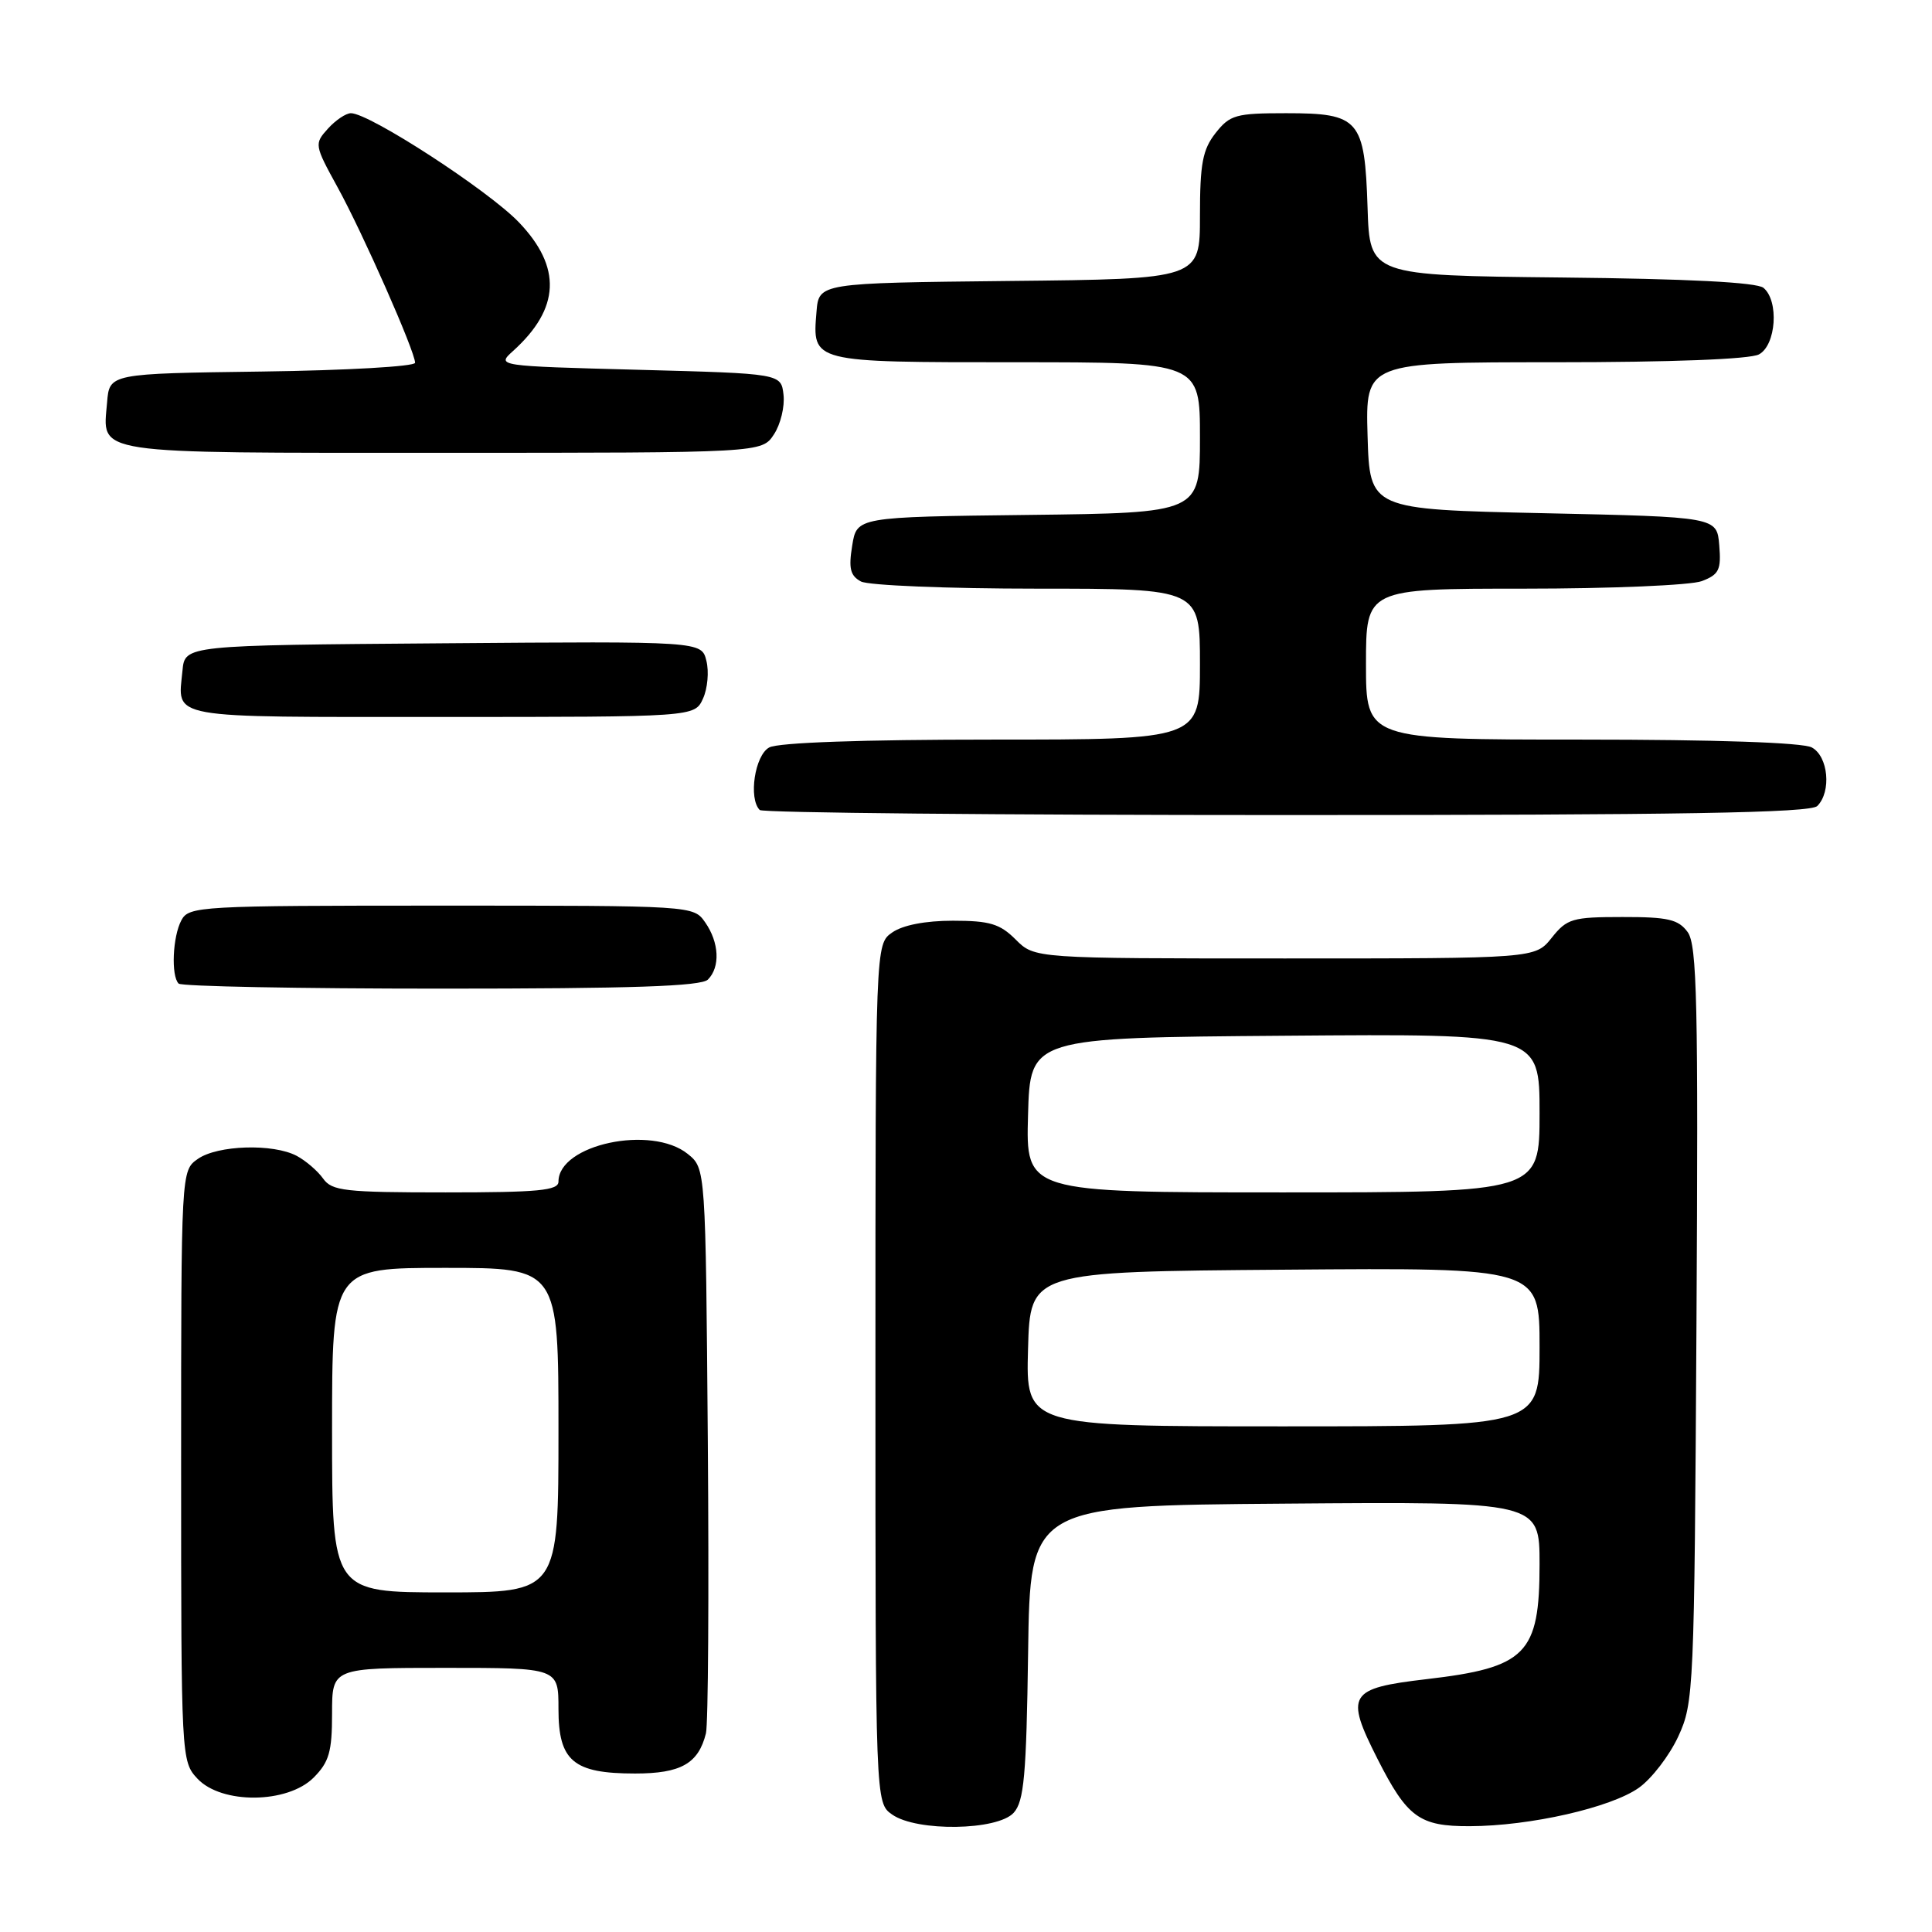<?xml version="1.0" encoding="UTF-8" standalone="no"?>
<!DOCTYPE svg PUBLIC "-//W3C//DTD SVG 1.1//EN" "http://www.w3.org/Graphics/SVG/1.1/DTD/svg11.dtd" >
<svg xmlns="http://www.w3.org/2000/svg" xmlns:xlink="http://www.w3.org/1999/xlink" version="1.1" viewBox="0 0 256 256">
 <g >
 <path fill="currentColor"
d=" M 134.32 240.20 C 135.69 238.68 136.00 235.27 136.23 218.95 C 136.50 199.50 136.50 199.50 170.25 199.24 C 204.00 198.97 204.00 198.97 204.00 207.26 C 204.00 219.17 202.24 220.96 189.00 222.50 C 178.68 223.71 178.20 224.51 182.53 233.07 C 186.47 240.83 188.07 242.00 194.75 241.98 C 202.73 241.96 213.46 239.52 217.16 236.89 C 218.86 235.68 221.21 232.62 222.38 230.09 C 224.44 225.63 224.51 224.04 224.79 175.50 C 225.04 132.85 224.87 125.20 223.62 123.50 C 222.39 121.82 221.01 121.50 214.98 121.51 C 208.35 121.51 207.63 121.72 205.61 124.26 C 203.42 127.00 203.42 127.00 170.26 127.00 C 137.09 127.00 137.09 127.00 134.59 124.50 C 132.50 122.41 131.15 122.00 126.27 122.00 C 122.62 122.00 119.62 122.58 118.22 123.56 C 116.00 125.11 116.00 125.11 116.00 182.00 C 116.00 238.89 116.00 238.89 118.22 240.44 C 121.49 242.73 132.17 242.57 134.32 240.20 Z  M 41.55 235.55 C 43.61 233.48 44.00 232.13 44.00 227.05 C 44.00 221.00 44.00 221.00 59.00 221.00 C 74.00 221.00 74.00 221.00 74.00 226.44 C 74.00 233.35 75.96 235.00 84.15 235.00 C 90.22 235.00 92.54 233.69 93.54 229.68 C 93.84 228.48 93.95 211.15 93.79 191.16 C 93.50 154.82 93.50 154.82 91.14 152.91 C 86.32 149.01 74.00 151.65 74.00 156.57 C 74.00 157.75 71.34 158.00 59.06 158.00 C 45.68 158.00 43.98 157.81 42.81 156.16 C 42.09 155.15 40.52 153.80 39.32 153.16 C 36.20 151.50 28.83 151.73 26.22 153.56 C 24.00 155.11 24.00 155.11 24.00 194.24 C 24.00 233.04 24.02 233.39 26.17 235.69 C 29.37 239.09 38.08 239.01 41.55 235.55 Z  M 93.80 129.80 C 95.46 128.14 95.30 124.88 93.44 122.22 C 91.89 120.00 91.87 120.00 58.48 120.00 C 26.47 120.00 25.03 120.08 24.04 121.93 C 22.87 124.10 22.65 129.31 23.67 130.33 C 24.03 130.70 39.69 131.00 58.47 131.00 C 83.68 131.00 92.91 130.69 93.80 129.80 Z  M 240.80 106.80 C 242.70 104.90 242.26 100.21 240.07 99.04 C 238.86 98.39 227.34 98.00 209.57 98.00 C 181.00 98.00 181.00 98.00 181.00 88.00 C 181.00 78.00 181.00 78.00 201.93 78.00 C 213.45 78.00 224.05 77.55 225.50 77.00 C 227.78 76.13 228.08 75.51 227.81 72.25 C 227.50 68.50 227.50 68.50 204.50 68.00 C 181.50 67.50 181.50 67.50 181.21 57.75 C 180.93 48.00 180.93 48.00 206.03 48.00 C 221.42 48.00 231.88 47.60 233.07 46.96 C 235.35 45.74 235.75 39.87 233.67 38.14 C 232.79 37.41 223.62 36.94 206.92 36.77 C 181.50 36.50 181.50 36.50 181.21 27.53 C 180.83 15.81 180.13 15.00 170.42 15.00 C 163.75 15.00 162.97 15.22 161.07 17.63 C 159.35 19.82 159.00 21.69 159.00 28.62 C 159.00 36.97 159.00 36.97 133.75 37.23 C 108.50 37.50 108.50 37.50 108.19 41.32 C 107.63 48.05 107.45 48.00 134.62 48.00 C 159.00 48.00 159.00 48.00 159.00 57.98 C 159.00 67.96 159.00 67.96 136.27 68.23 C 113.53 68.50 113.53 68.50 112.92 72.30 C 112.43 75.32 112.66 76.28 114.08 77.05 C 115.07 77.57 125.57 78.00 137.43 78.00 C 159.00 78.00 159.00 78.00 159.00 88.00 C 159.00 98.00 159.00 98.00 131.43 98.00 C 114.34 98.00 103.13 98.39 101.93 99.04 C 100.02 100.06 99.15 105.81 100.67 107.33 C 101.03 107.70 132.44 108.00 170.47 108.00 C 222.90 108.00 239.89 107.71 240.80 106.80 Z  M 93.15 92.57 C 93.76 91.24 93.96 88.98 93.60 87.56 C 92.96 84.97 92.96 84.97 58.73 85.24 C 24.50 85.50 24.50 85.50 24.18 88.85 C 23.56 95.34 21.69 95.00 58.49 95.00 C 92.04 95.00 92.04 95.00 93.15 92.57 Z  M 102.55 57.56 C 103.43 56.23 104.00 53.86 103.82 52.31 C 103.50 49.50 103.50 49.50 84.64 49.00 C 65.78 48.50 65.78 48.50 67.99 46.50 C 74.22 40.87 74.46 35.41 68.75 29.45 C 64.68 25.21 48.96 15.00 46.50 15.00 C 45.84 15.00 44.47 15.92 43.45 17.05 C 41.63 19.06 41.66 19.22 44.73 24.81 C 48.07 30.88 55.00 46.58 55.00 48.07 C 55.00 48.56 45.89 49.08 34.75 49.23 C 14.50 49.50 14.50 49.50 14.19 53.32 C 13.61 60.30 11.59 60.00 58.60 60.00 C 100.95 60.00 100.95 60.00 102.55 57.56 Z  M 136.22 178.75 C 136.50 168.50 136.50 168.50 170.25 168.24 C 204.00 167.97 204.00 167.97 204.00 178.49 C 204.00 189.00 204.00 189.00 169.97 189.00 C 135.93 189.00 135.93 189.00 136.22 178.75 Z  M 136.22 147.75 C 136.50 137.50 136.50 137.50 170.25 137.24 C 204.00 136.97 204.00 136.97 204.00 147.49 C 204.00 158.00 204.00 158.00 169.97 158.00 C 135.93 158.00 135.93 158.00 136.22 147.75 Z  M 44.00 189.50 C 44.00 168.00 44.00 168.00 59.00 168.00 C 74.00 168.00 74.00 168.00 74.00 189.50 C 74.00 211.00 74.00 211.00 59.00 211.00 C 44.00 211.00 44.00 211.00 44.00 189.50 Z "/>
</g>
</svg>